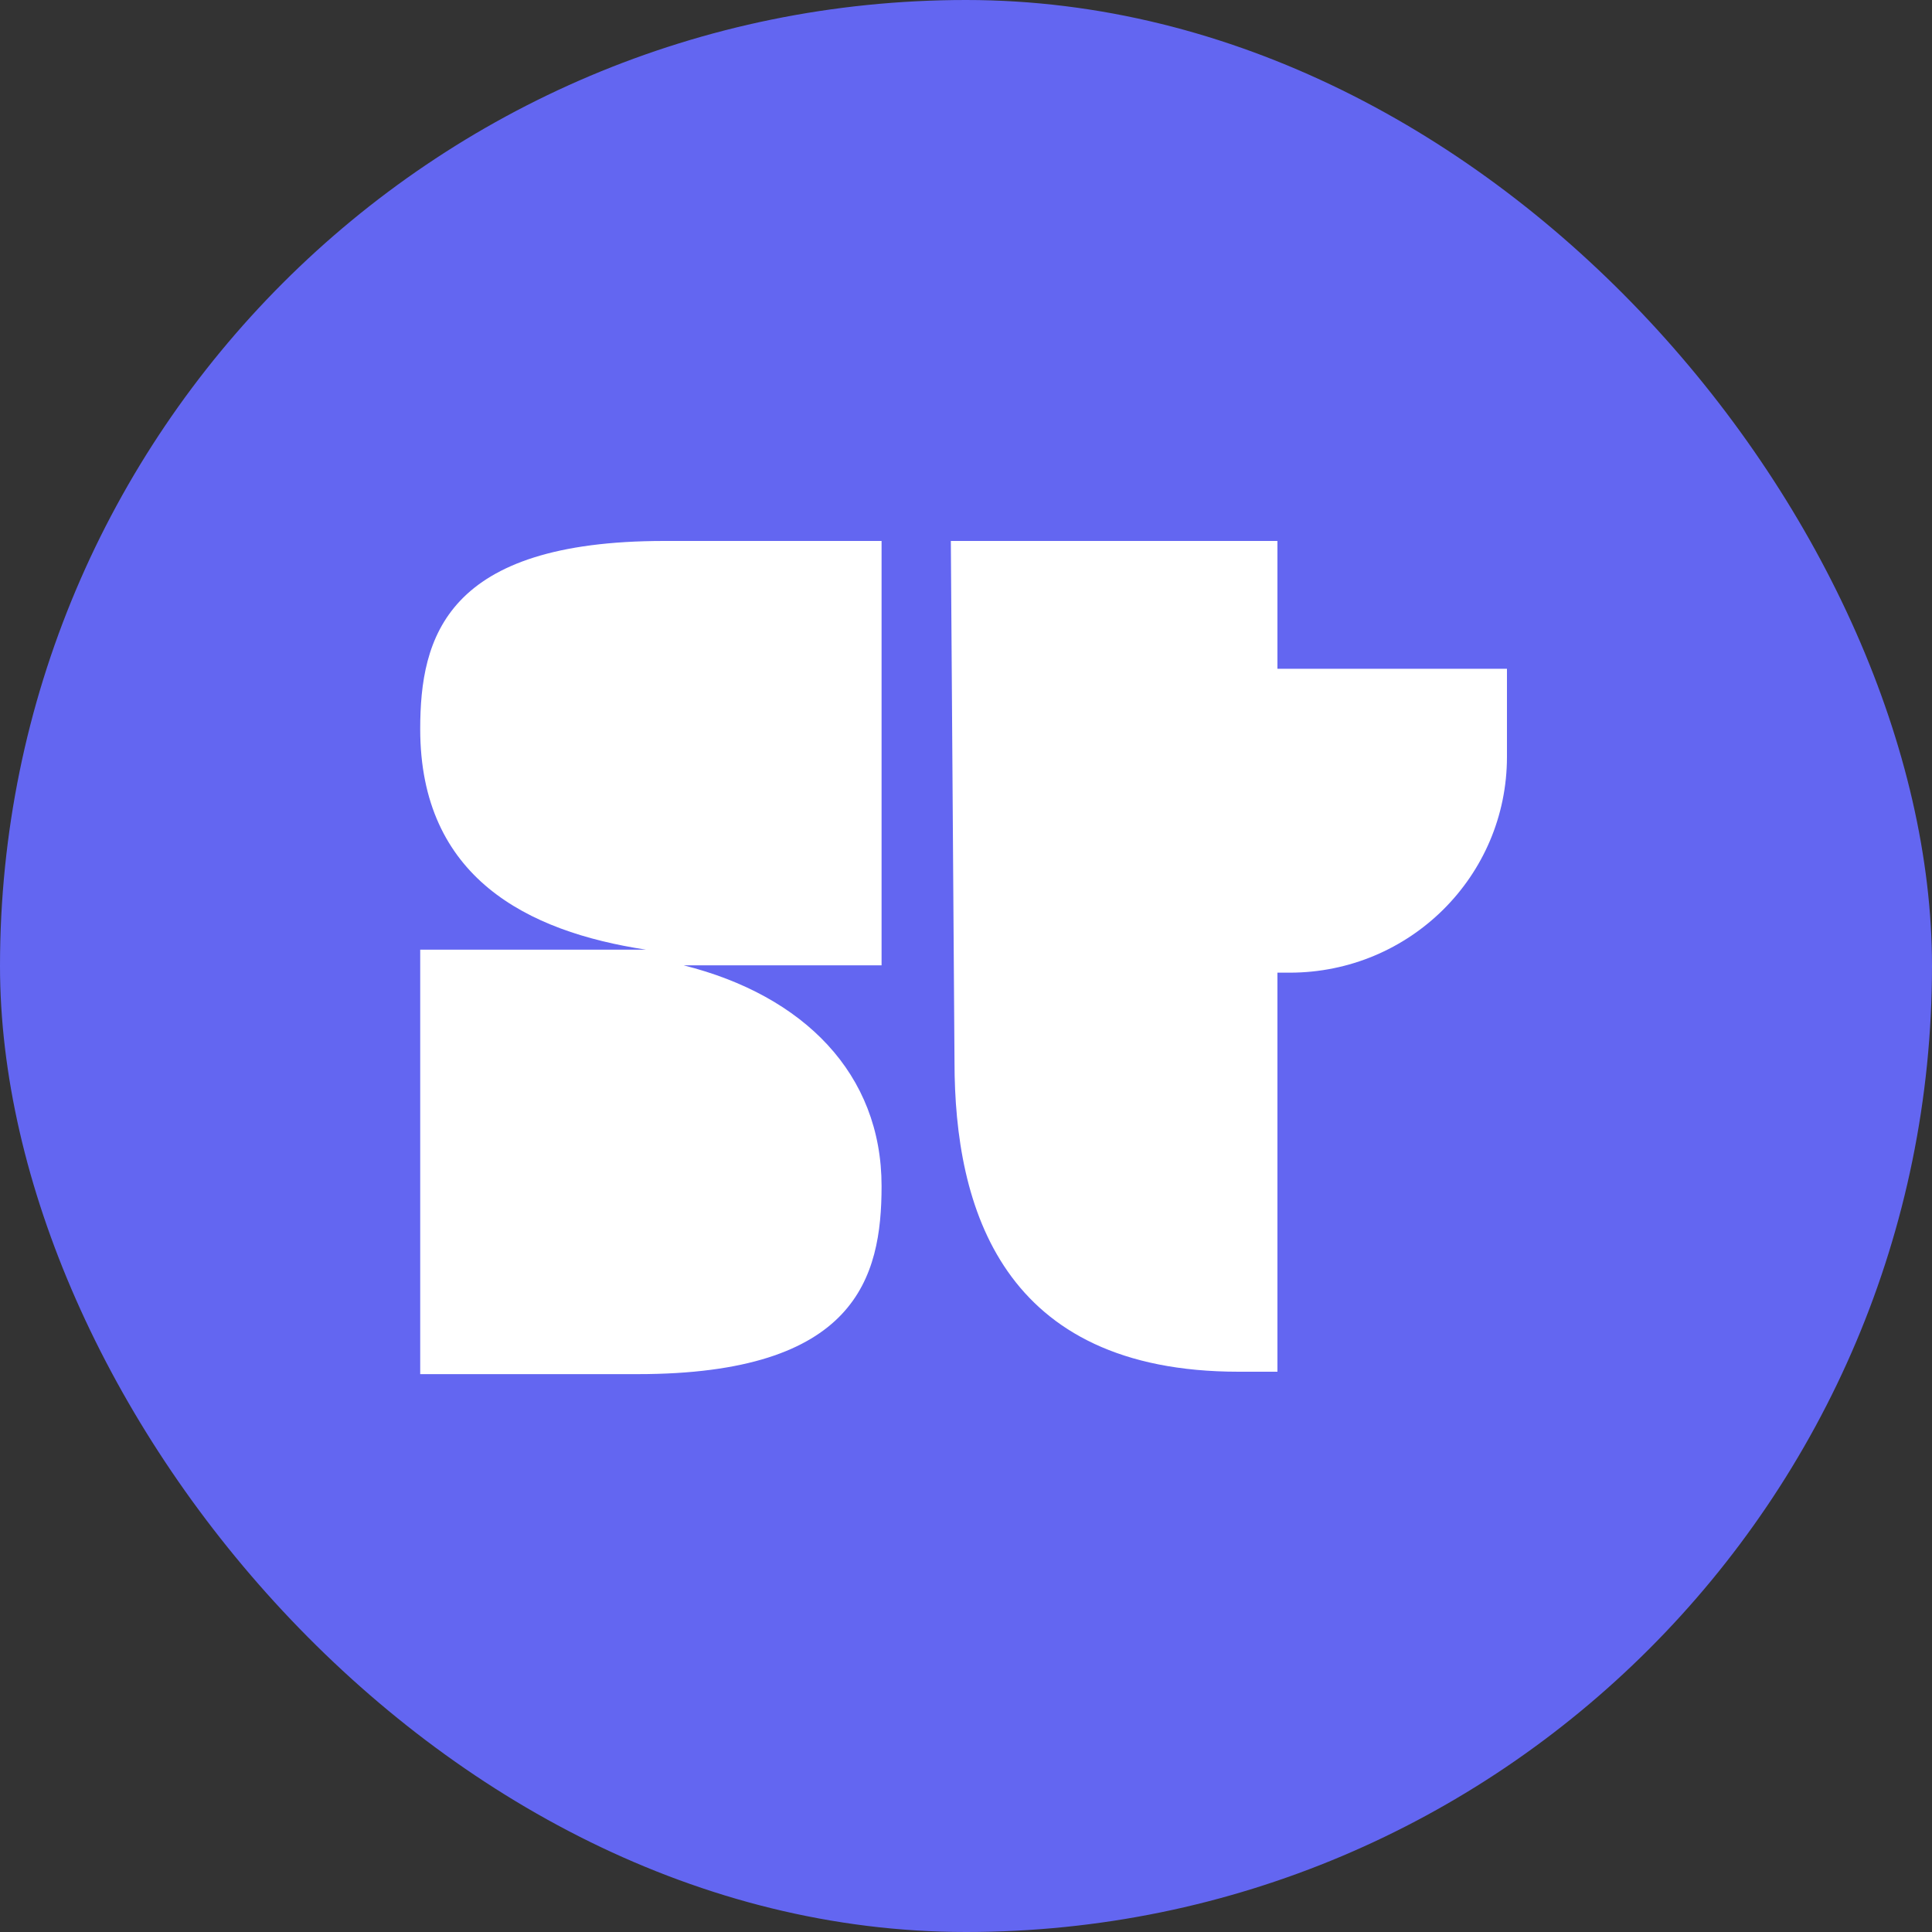 <svg width="20" height="20" viewBox="0 0 20 20" fill="none" xmlns="http://www.w3.org/2000/svg">
<rect x="0" y="0" width="20" height="20" fill="#333333" stroke="none"/>
<rect width="20" height="20" rx="10" fill="#6366F1"/>
<path d="M13.224 6.923H15.6V7.834C15.6 9.07 14.594 10.069 13.35 10.069H13.224V6.923ZM9.843 5.6H13.224V14.2H12.822C10.371 14.2 9.881 12.503 9.881 10.992L9.843 5.6ZM4.35 7.547C4.35 9.082 5.456 9.644 6.688 9.831H4.35V14.225H6.6C8.863 14.225 9.126 13.226 9.126 12.278C9.126 11.117 8.322 10.306 7.077 9.993H9.126V5.6H6.876C4.614 5.6 4.35 6.599 4.35 7.547Z" fill="white"/>
</svg>
